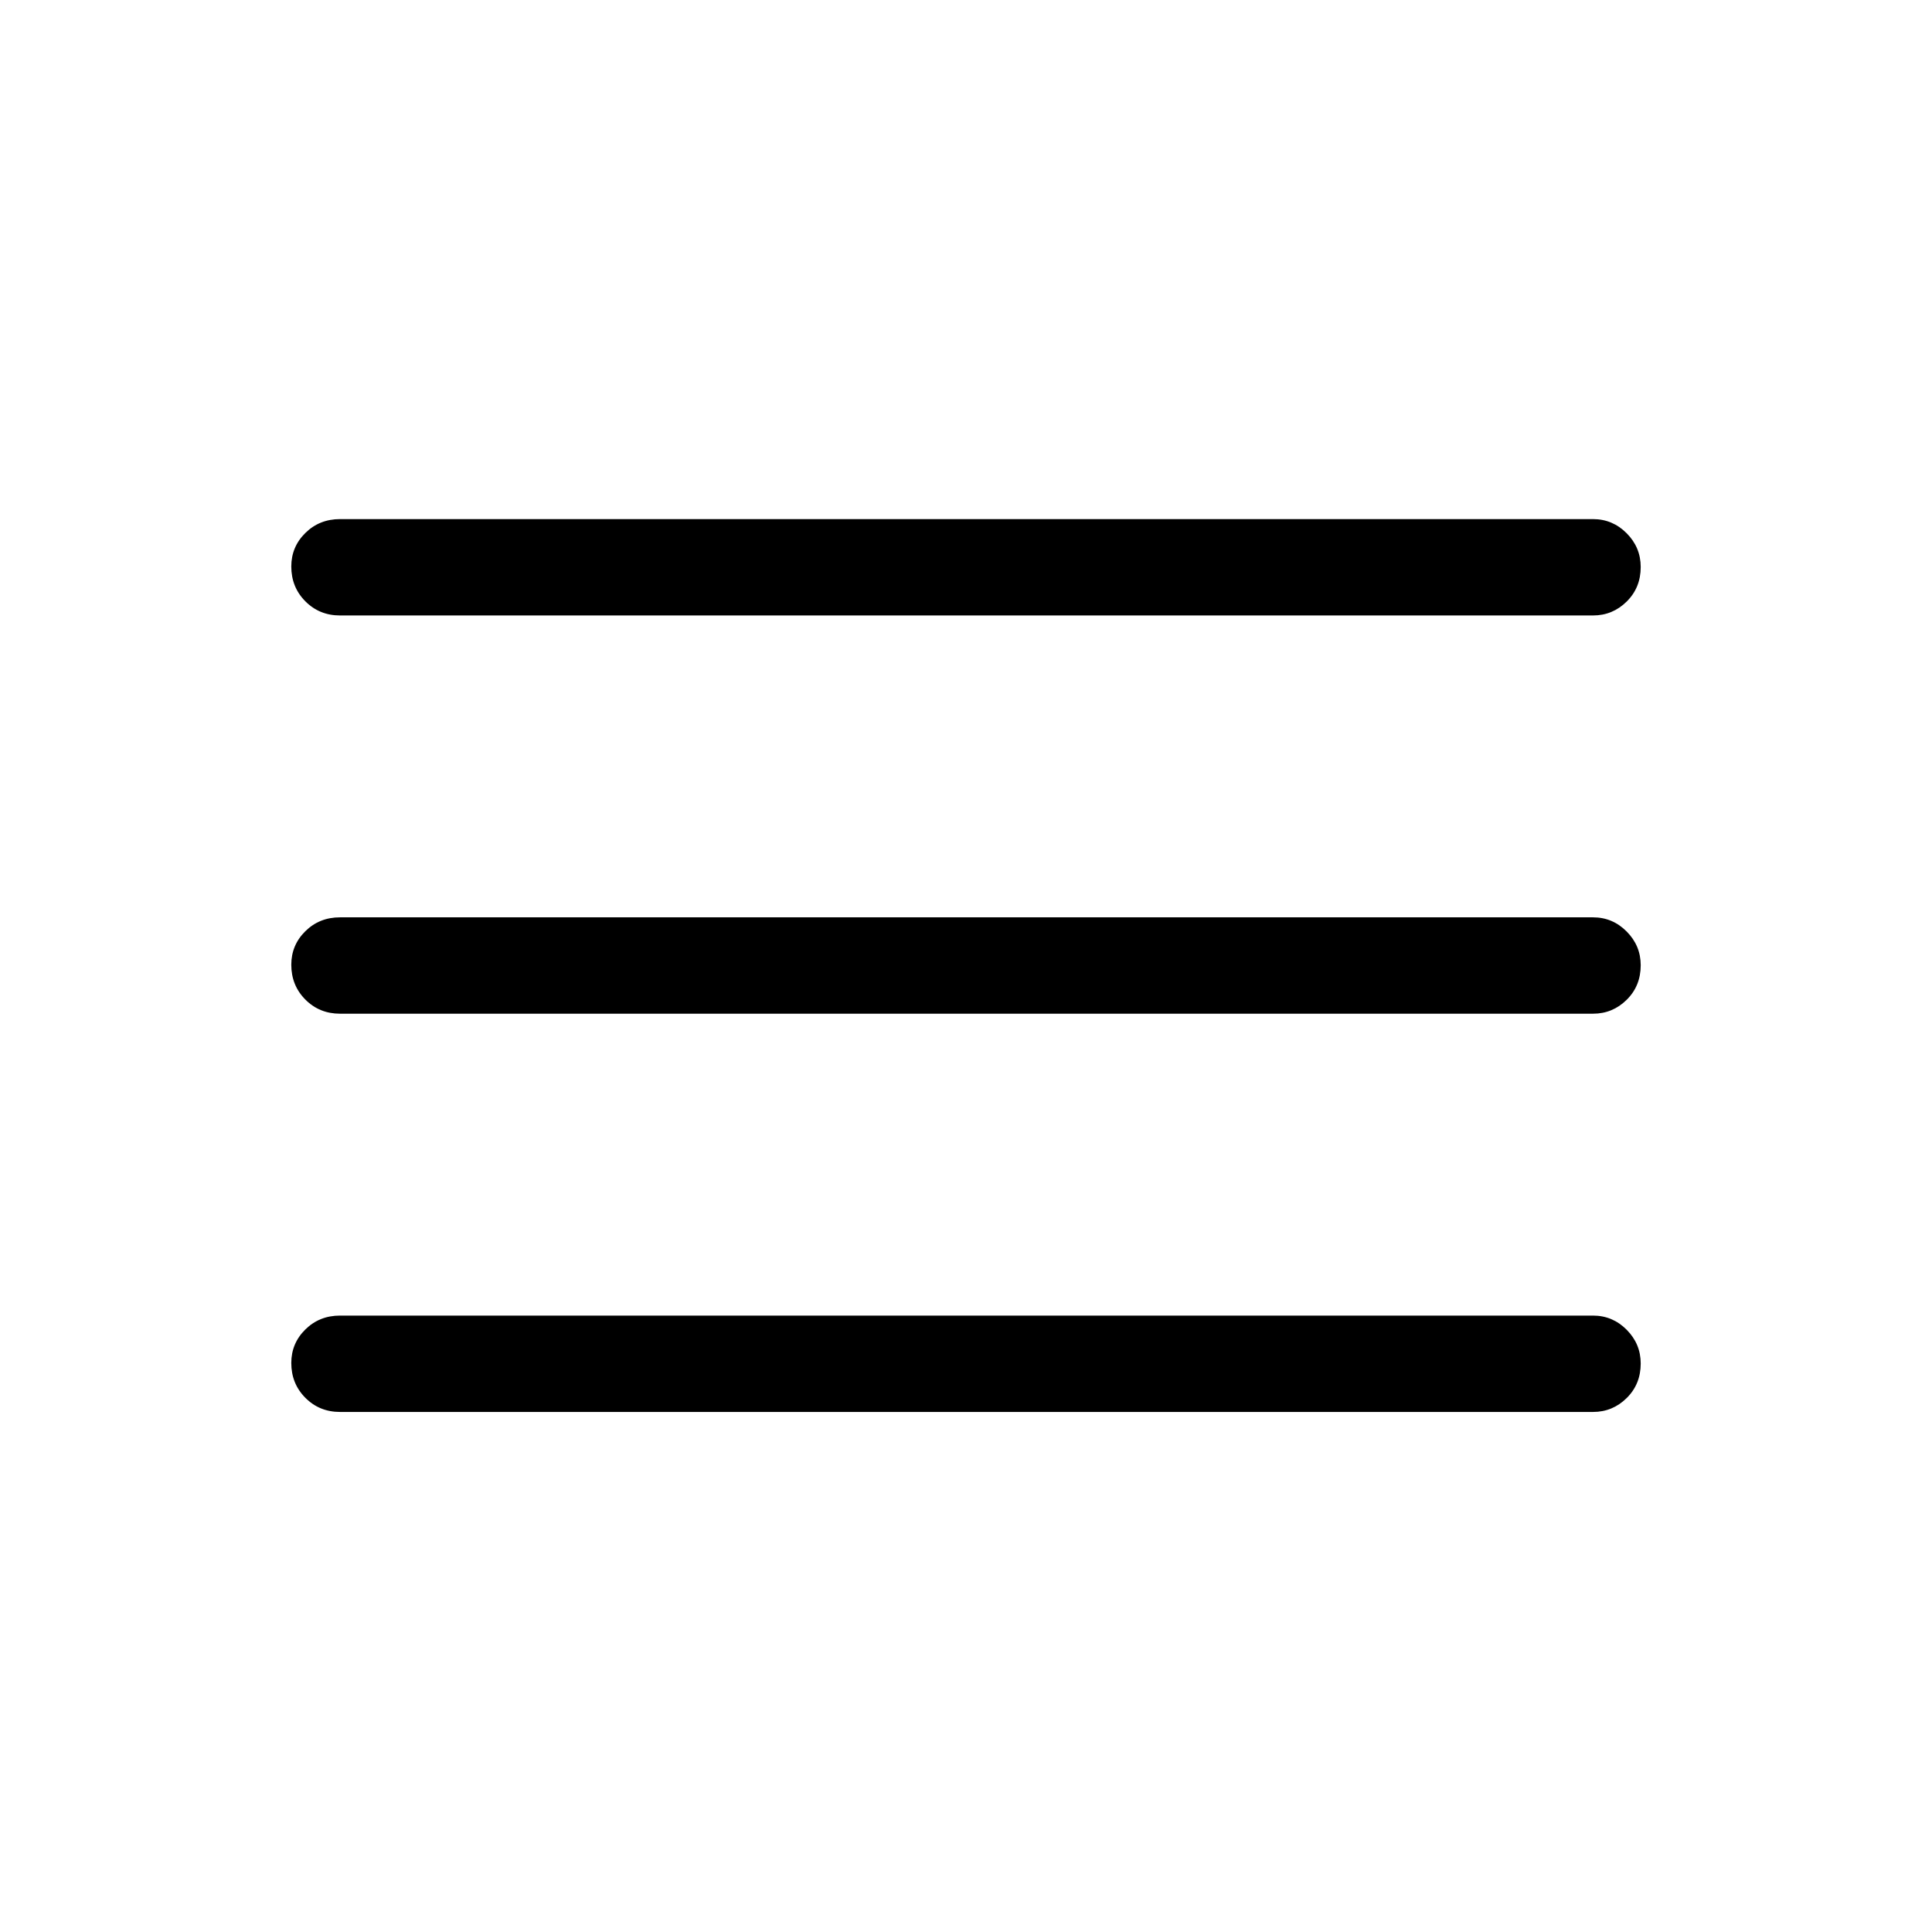 <svg xmlns="http://www.w3.org/2000/svg" height="40" viewBox="0 -960 960 960" width="40"><path d="M168.95-258.41q-10.23 0-17.22-7.03-6.99-7.02-6.99-17.31 0-9.76 6.99-16.65 6.99-6.89 17.22-6.89h622.63q9.7 0 16.69 7.02 6.99 7.03 6.99 16.79 0 10.29-6.99 17.18-6.99 6.89-16.69 6.89H168.95Zm0-197.89q-10.23 0-17.22-7.02-6.99-7.03-6.99-17.31 0-9.77 6.99-16.66 6.99-6.89 17.22-6.89h622.63q9.7 0 16.69 7.03 6.99 7.02 6.99 16.78 0 10.29-6.99 17.18-6.99 6.89-16.69 6.89H168.95Zm0-197.88q-10.23 0-17.22-7.03-6.99-7.02-6.99-17.31 0-9.76 6.99-16.65 6.99-6.89 17.22-6.89h622.63q9.7 0 16.69 7.02 6.99 7.03 6.99 16.79 0 10.29-6.99 17.18-6.99 6.89-16.69 6.89H168.95Z"/></svg>